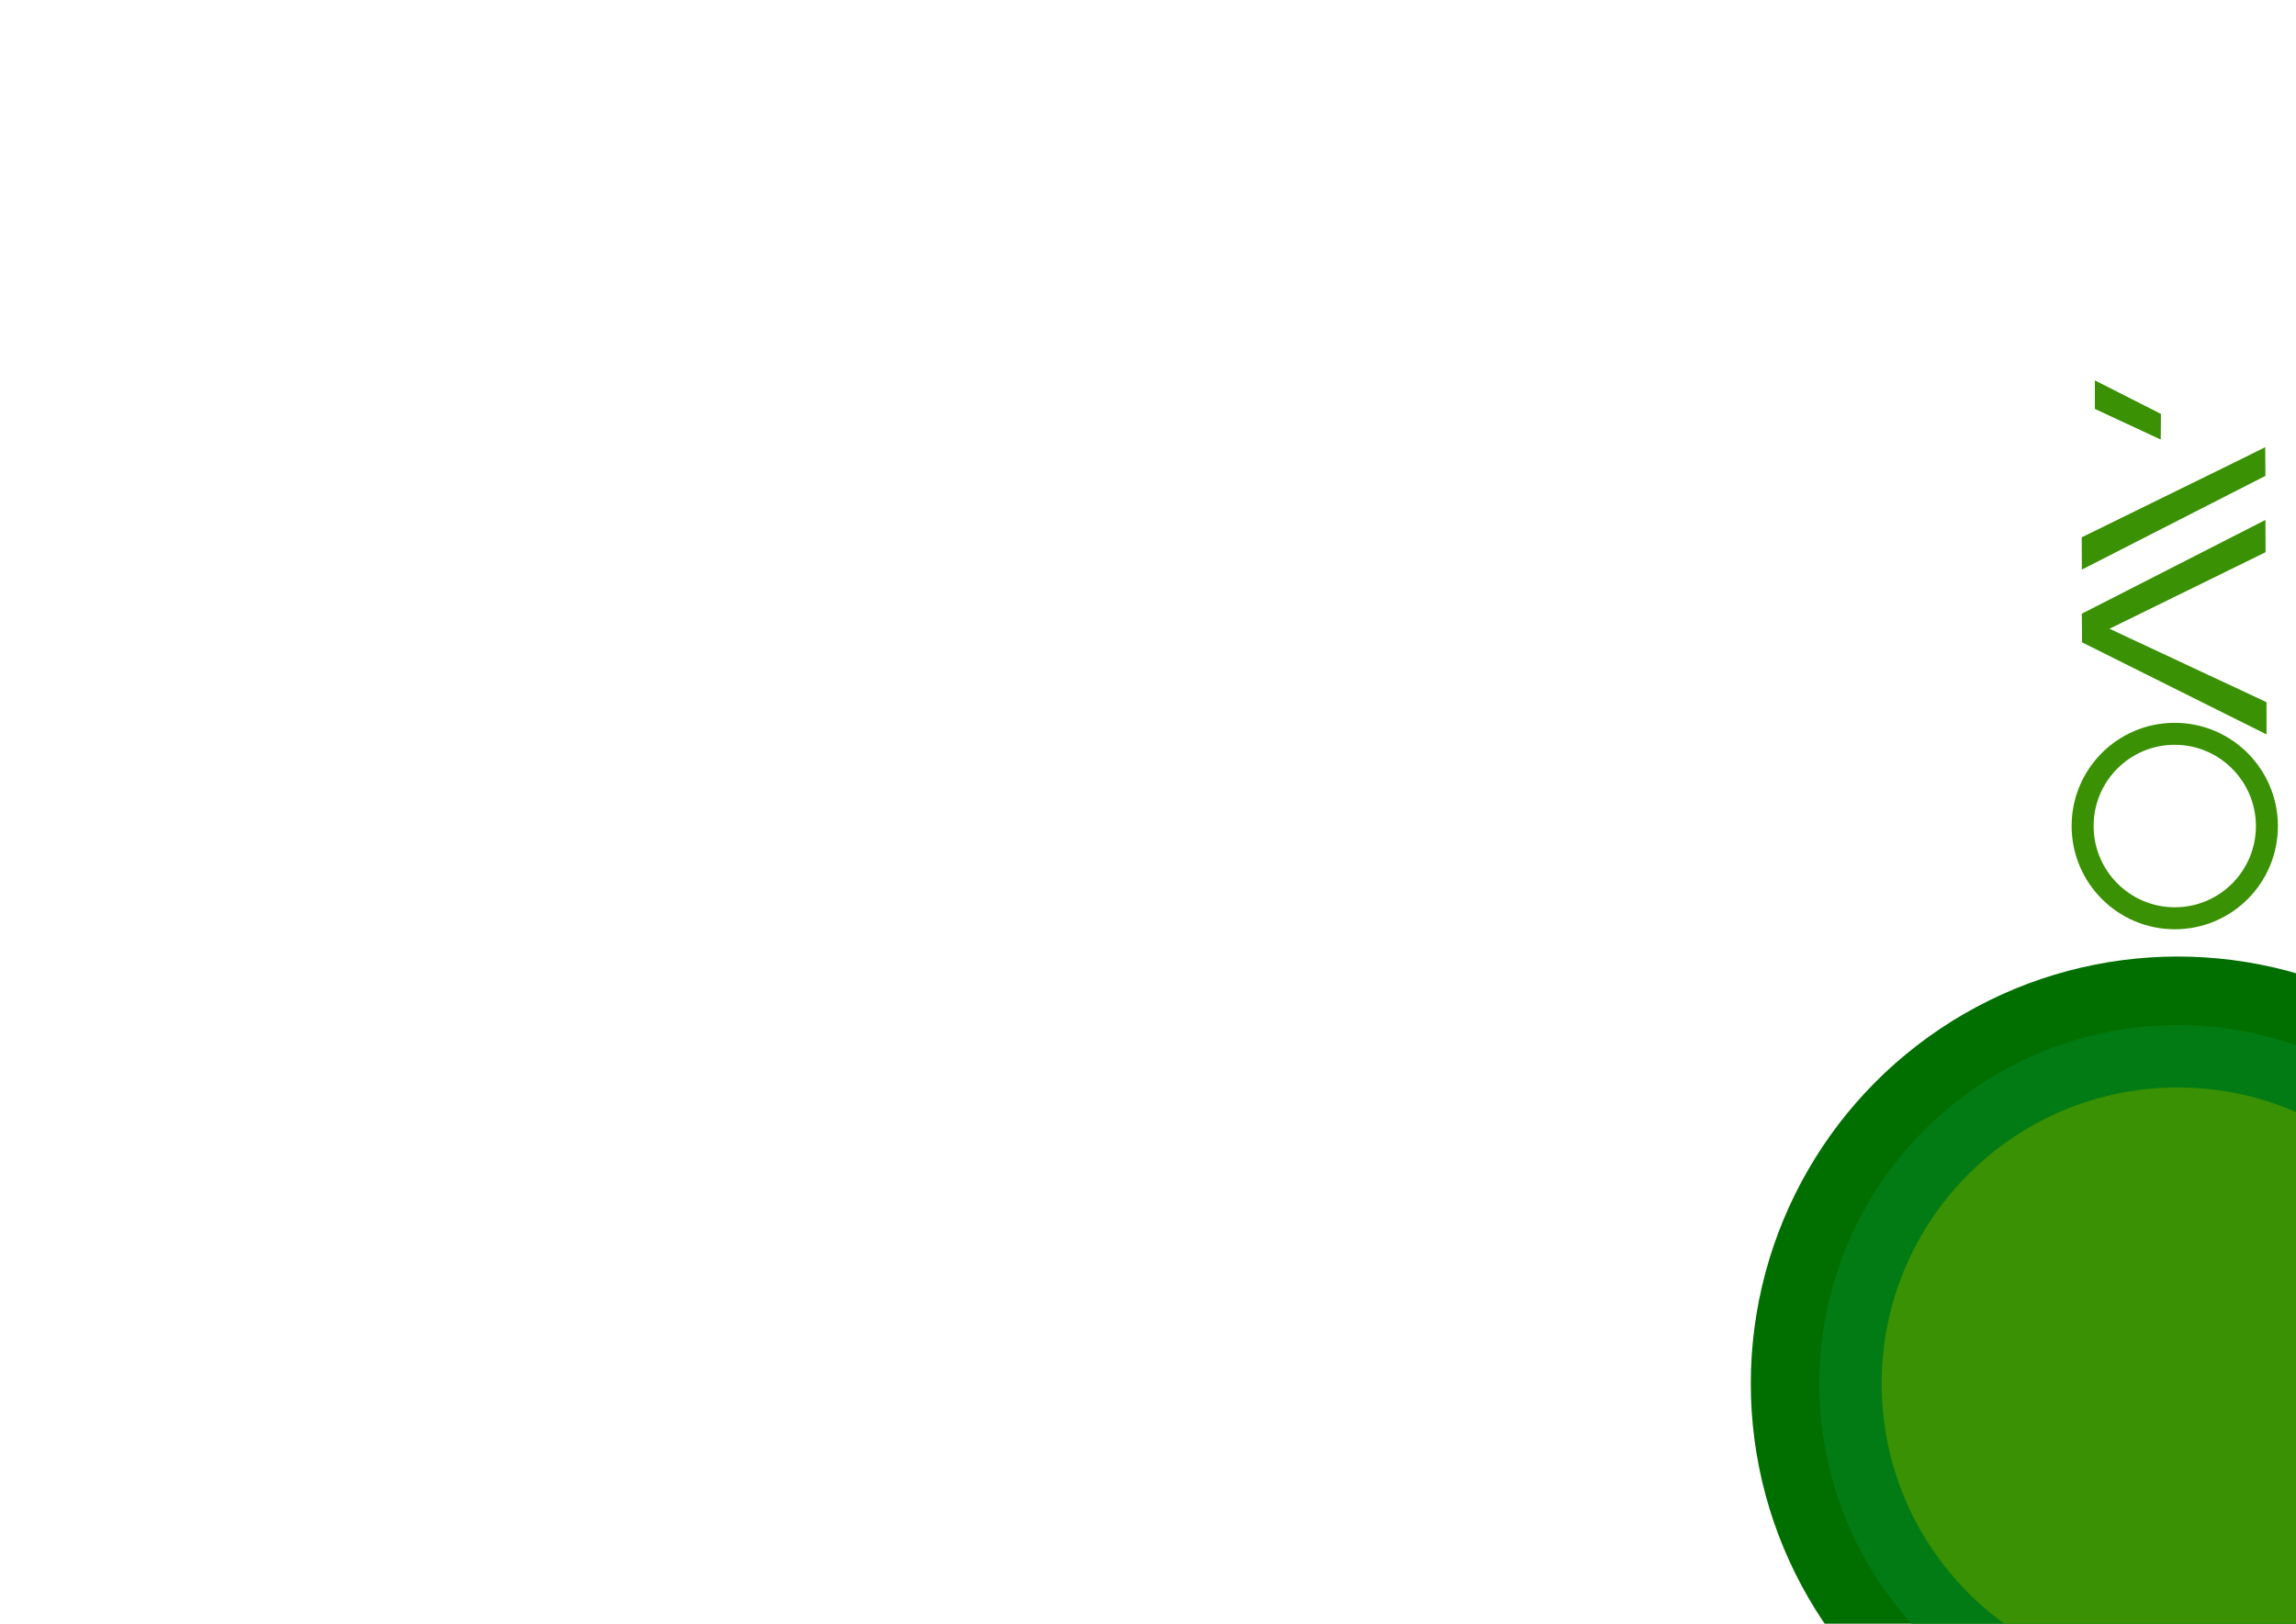 <?xml version="1.0" encoding="UTF-8" standalone="no"?>
<!-- Created with Inkscape (http://www.inkscape.org/) -->

<svg
   xmlns:dc="http://purl.org/dc/elements/1.1/"
   xmlns:cc="http://creativecommons.org/ns#"
   xmlns:rdf="http://www.w3.org/1999/02/22-rdf-syntax-ns#"
   xmlns:svg="http://www.w3.org/2000/svg"
   xmlns="http://www.w3.org/2000/svg"
   xmlns:sodipodi="http://sodipodi.sourceforge.net/DTD/sodipodi-0.dtd"
   xmlns:inkscape="http://www.inkscape.org/namespaces/inkscape"
   width="297mm"
   height="210mm"
   viewBox="0 0 1052.362 744.094"
   id="svg2"
   version="1.1"
   inkscape:version="0.91 r13725"
   sodipodi:docname="backdrop_3.svg">
  <defs
     id="defs4" />
  <sodipodi:namedview
     id="base"
     pagecolor="#ffffff"
     bordercolor="#666666"
     borderopacity="1.0"
     inkscape:pageopacity="0.0"
     inkscape:pageshadow="2"
     inkscape:zoom="1.4142136"
     inkscape:cx="731.1523"
     inkscape:cy="321.35421"
     inkscape:document-units="px"
     inkscape:current-layer="layer1"
     showgrid="false"
     inkscape:window-width="1321"
     inkscape:window-height="744"
     inkscape:window-x="45"
     inkscape:window-y="24"
     inkscape:window-maximized="1" />
  <g
     inkscape:label="Layer 1"
     inkscape:groupmode="layer"
     id="layer1"
     transform="translate(0,-308.268)">
    <circle
       style="opacity:1;fill:#006f00;fill-opacity:1;stroke:none;stroke-width:18.552;stroke-linecap:round;stroke-linejoin:round;stroke-miterlimit:10;stroke-dasharray:none;stroke-opacity:0.229"
       id="path4138"
       cx="998.181"
       cy="942.332"
       r="195.714" />
    <circle
       style="opacity:1;fill:#037b14;fill-opacity:1;stroke:none;stroke-width:18.552;stroke-linecap:round;stroke-linejoin:round;stroke-miterlimit:10;stroke-dasharray:none;stroke-opacity:0.229"
       id="path4138-3"
       cx="998.181"
       cy="942.332"
       r="164.286" />
    <circle
       style="opacity:1;fill:#399103;fill-opacity:1;stroke:none;stroke-width:18.552;stroke-linecap:round;stroke-linejoin:round;stroke-miterlimit:10;stroke-dasharray:none;stroke-opacity:0.229"
       id="path4138-3-6"
       cx="998.181"
       cy="942.332"
       r="135.714" />
    <g
       id="g5087"
       transform="matrix(0.2,0.383,-0.383,0.2,983.688,407.772)"
       style="fill:#399103;fill-opacity:1">
      <g
         id="AVO"
         style="fill:#399103;fill-opacity:1"
         transform="matrix(0.583,0,0,0.583,99.96,37.322)">
        <path
           d="m 298.642,-6.606 -8.033,316.178 52.145,26.933 3.467,-374.998 -46.39,-23.814 z"
           id="A"
           inkscape:connector-curvature="0"
           style="fill:#399103;fill-opacity:1" />
        <ellipse
           cy="-25.535"
           cx="926.604"
           class="cls-2"
           id="O"
           style="fill:#399103;fill-opacity:0;stroke:#399103;stroke-width:40px;stroke-miterlimit:10;stroke-opacity:1"
           rx="167.864"
           ry="167.637"
           transform="matrix(0.888,0.459,-0.46,0.888,0,0)" />
        <path
           d="M 764.062,177.463 712.048,150.362 461.456,341.733 469.471,25.59 417.325,-1.342 413.858,373.656 l 46.39,23.814 z"
           id="V"
           inkscape:connector-curvature="0"
           style="fill:#399103;fill-opacity:1" />
      </g>
      <g
         id="Strip"
         transform="matrix(0.453,0.234,-0.234,0.452,229.712,-66.984)"
         style="fill:#399103;fill-opacity:1">
        <path
           id="path5078"
           transform="translate(-506.6,1267.13)"
           d="m 565.21,-834.58 63.91,-136.31 -52.61,-0.75 -69.91,136.85 z"
           class="cls-6"
           inkscape:connector-curvature="0"
           style="fill:#399103;fill-opacity:1" />
        <path
           id="path5080"
           transform="translate(-506.6,1267.13)"
           d="m 565.21,-834.58 63.91,-136.31 -52.61,-0.75 -69.91,136.85 z"
           class="cls-6"
           inkscape:connector-curvature="0"
           style="fill:#399103;fill-opacity:1" />
      </g>
    </g>
  </g>
</svg>
